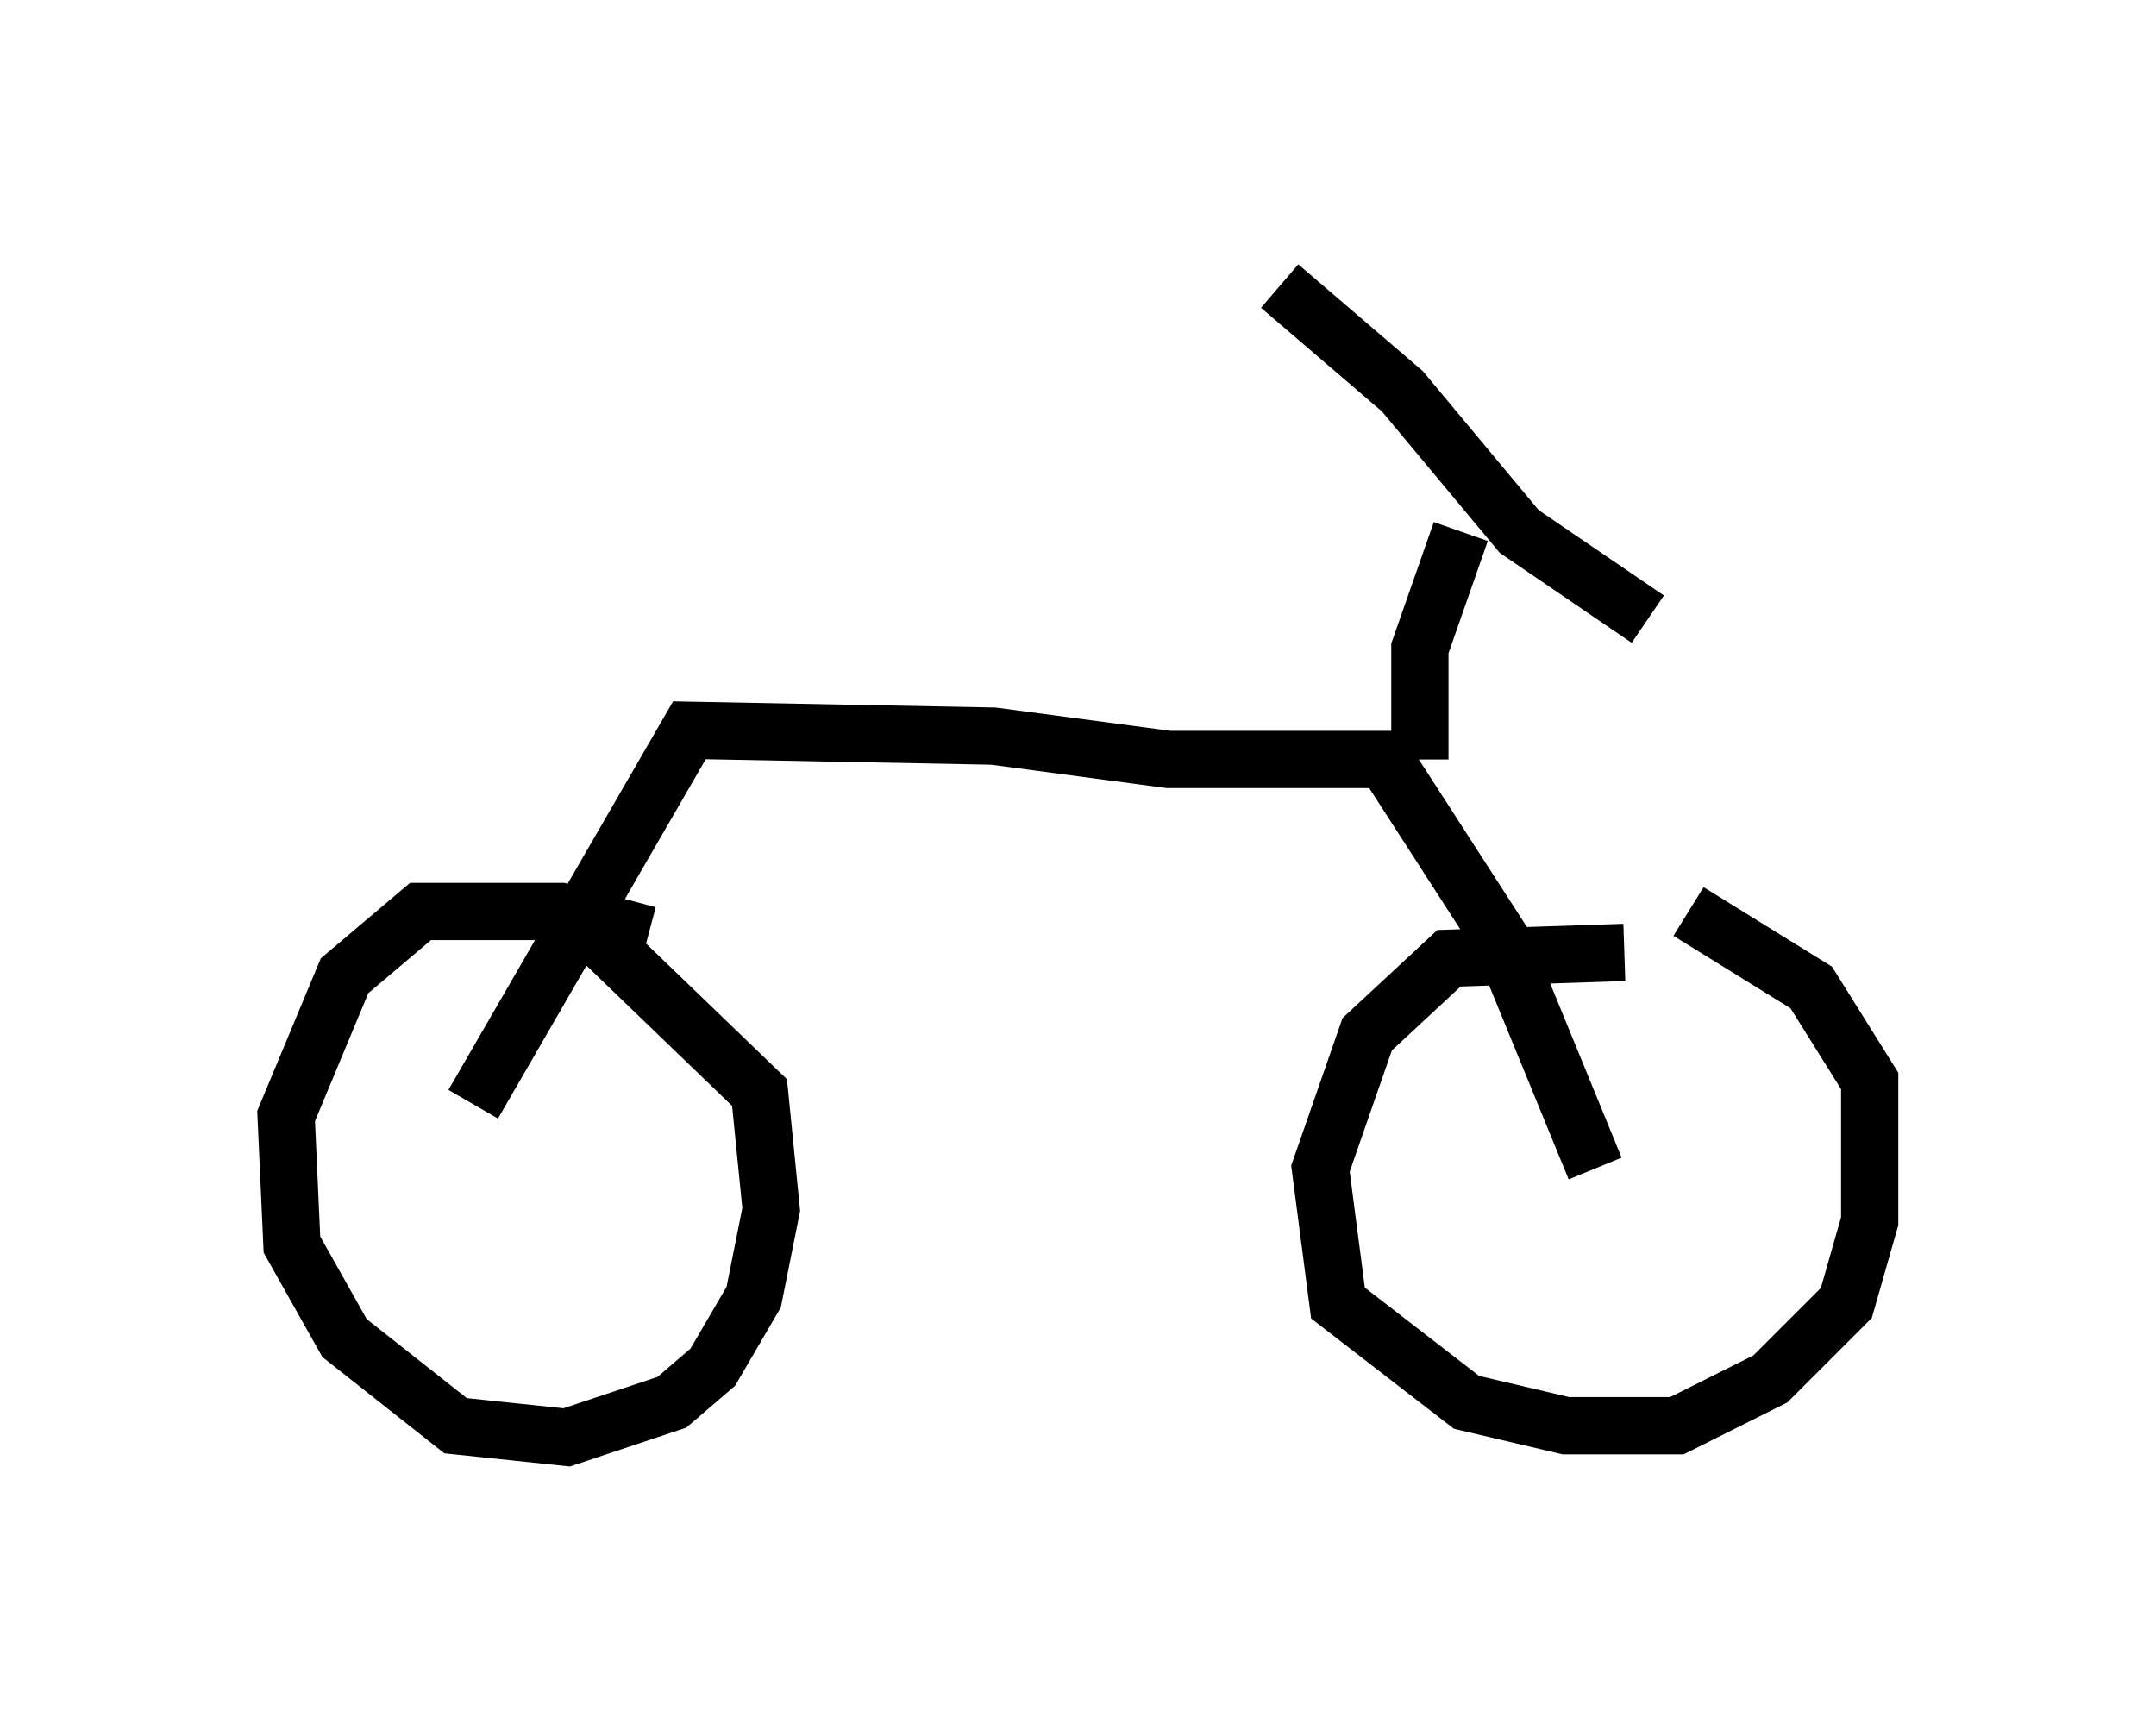 <?xml version="1.0" encoding="utf-8" ?>
<svg baseProfile="full" height="30.111" version="1.1" width="37.665" xmlns="http://www.w3.org/2000/svg" xmlns:ev="http://www.w3.org/2001/xml-events" xmlns:xlink="http://www.w3.org/1999/xlink"><defs /><rect fill="white" height="30.111" width="37.665" x="0" y="0" /><path d="M29.296, 17.046 m-0.919, -0.408 l-3.063, 0.102 -1.429, 1.327 l-0.817, 2.348 0.306, 2.348 l2.246, 1.735 1.735, 0.408 l1.94, 0.0 1.633, -0.817 l1.327, -1.327 0.408, -1.429 l0.0, -2.45 -1.021, -1.633 l-2.144, -1.327 m-18.171, 0.408 l-1.531, -0.408 -2.45, 0.0 l-1.327, 1.123 -1.021, 2.45 l0.102, 2.246 0.919, 1.633 l1.94, 1.531 1.94, 0.204 l1.838, -0.613 0.715, -0.613 l0.715, -1.225 0.306, -1.531 l-0.204, -2.042 -2.756, -2.654 m17.354, 3.981 l-1.633, -3.981 -2.042, -3.165 l-3.777, 0.0 -3.063, -0.408 l-5.308, -0.102 -3.777, 6.533 m16.538, -6.023 l0.0, -1.94 0.715, -2.042 m3.267, 1.531 l-2.246, -1.531 -2.042, -2.45 l-2.144, -1.838 " fill="none" stroke="black" stroke-width="1" /></svg>